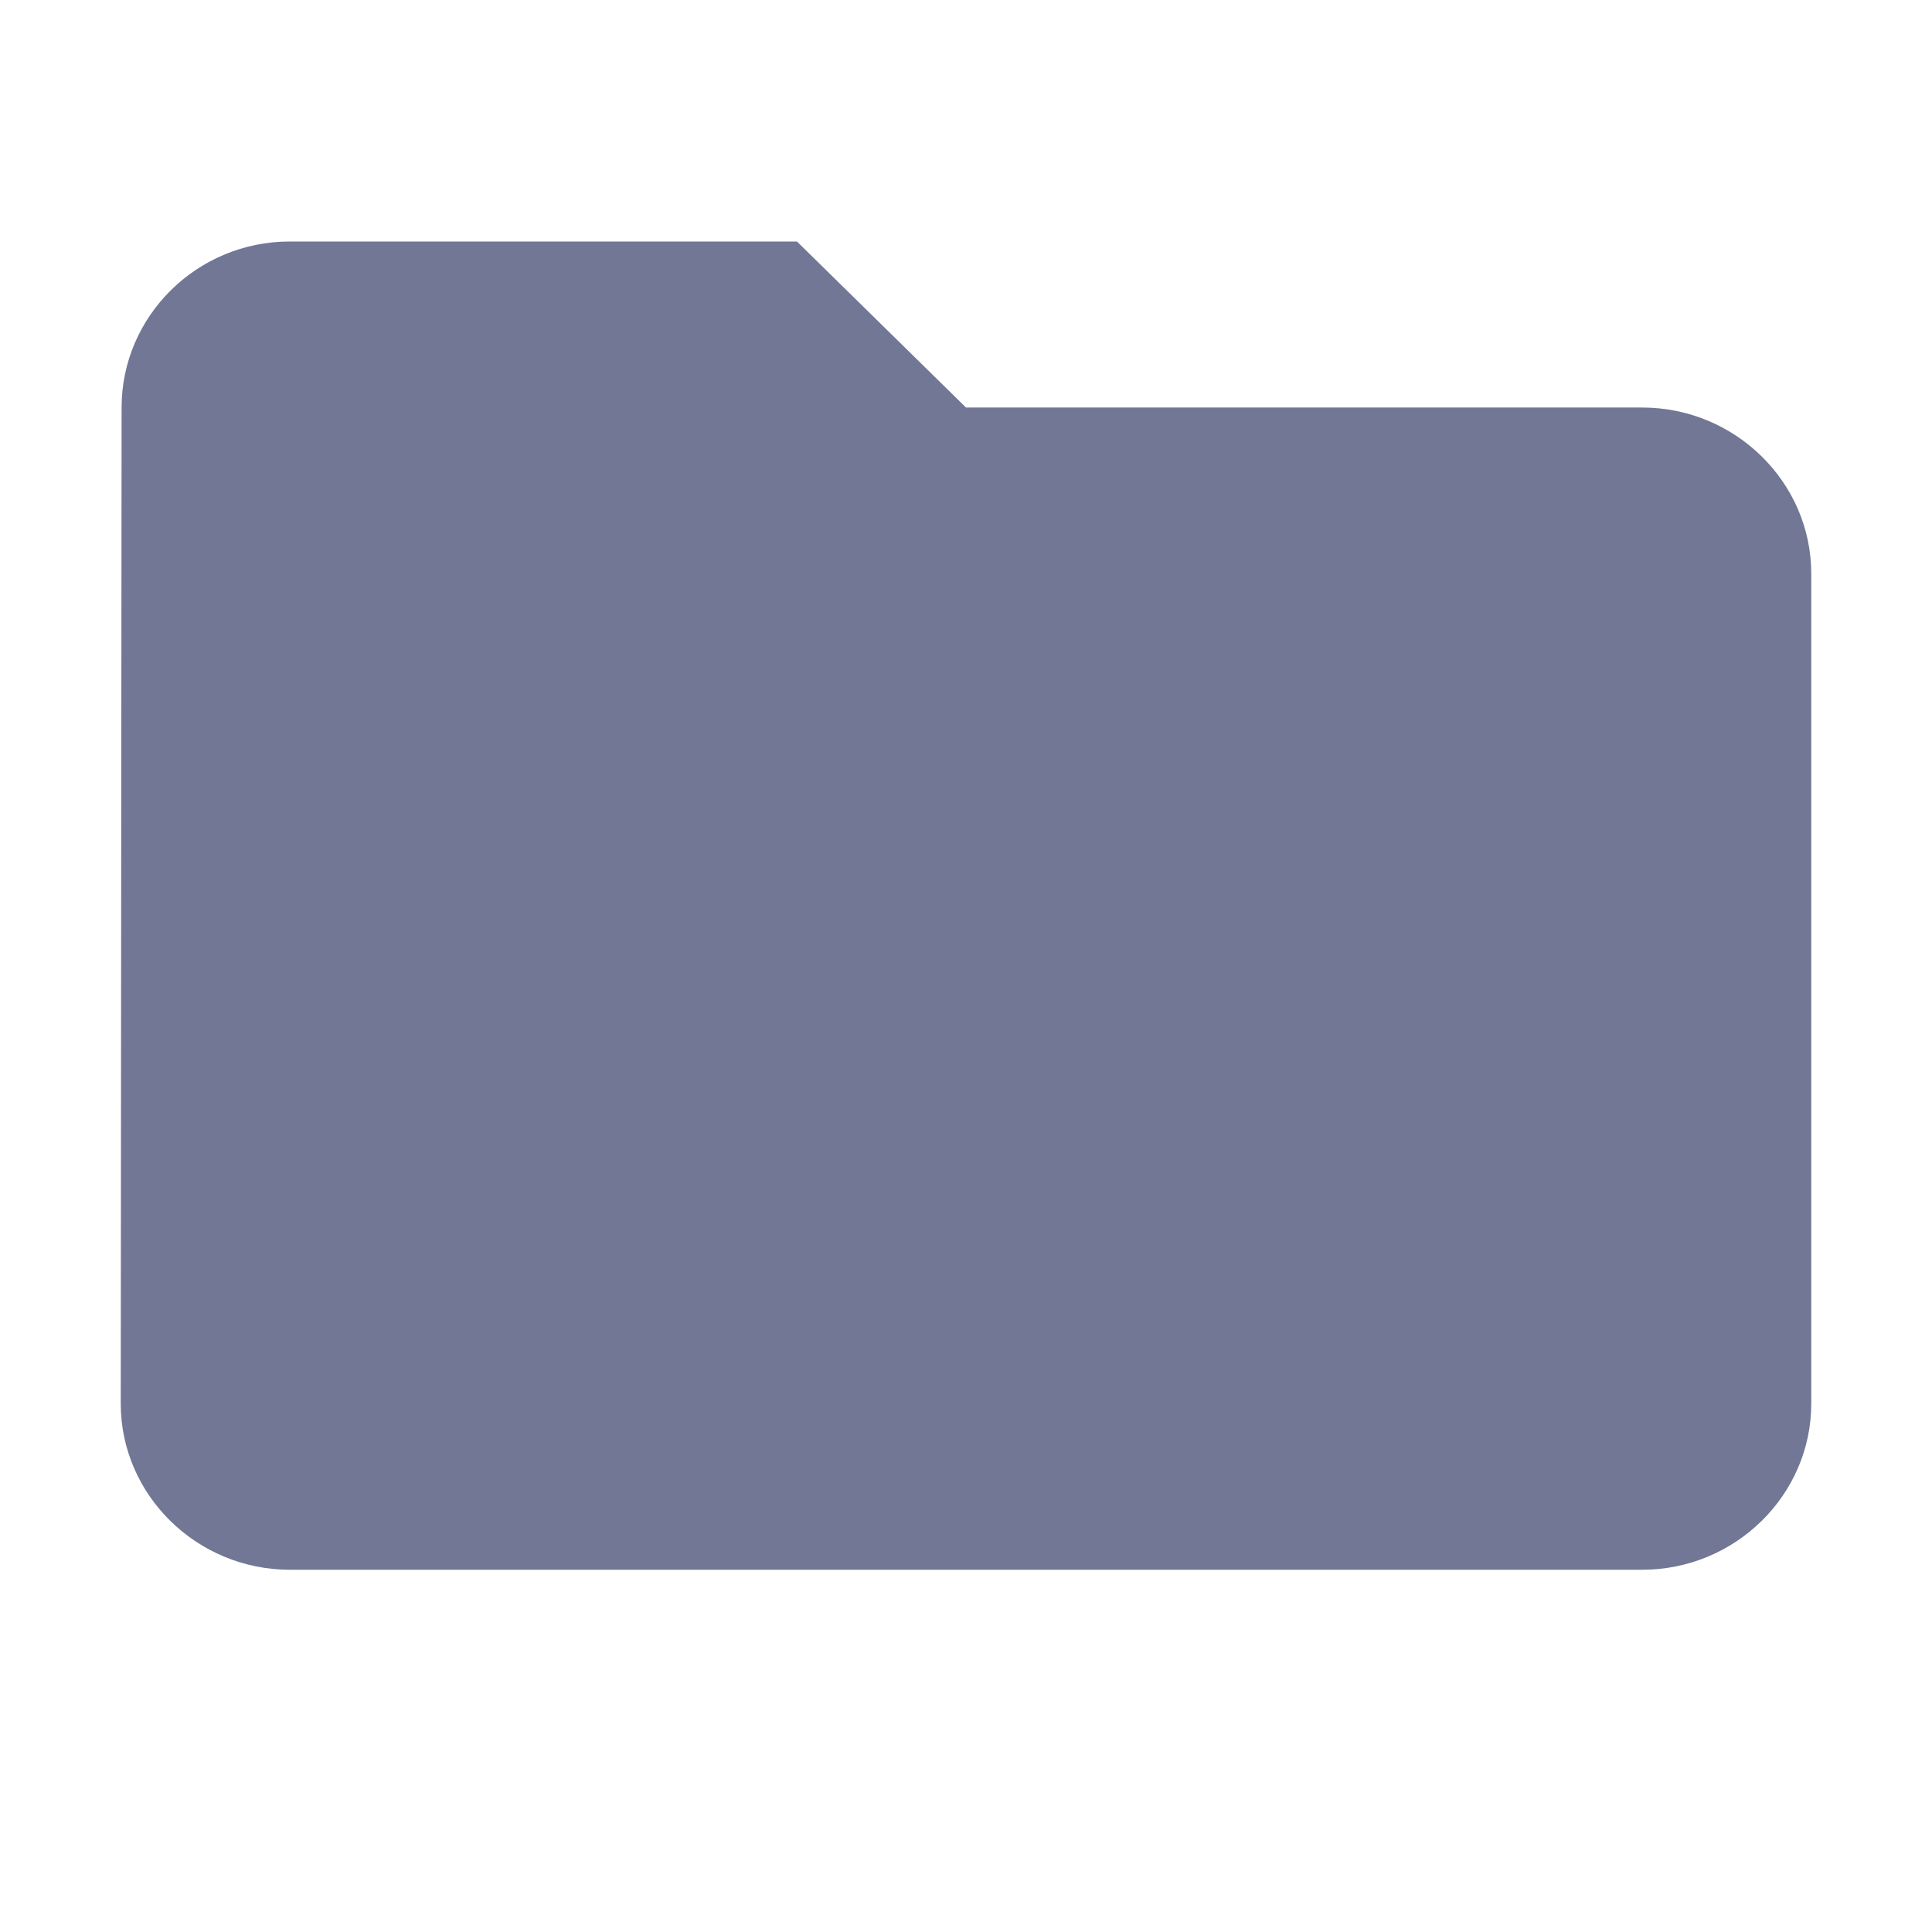 <svg width="16" height="16" fill="none" xmlns="http://www.w3.org/2000/svg"><path opacity=".8" d="M6.6 2H2.4c-.77 0-1.393.619-1.393 1.375L1 11.625C1 12.381 1.63 13 2.4 13h11.2c.77 0 1.4-.619 1.4-1.375V4.75c0-.756-.63-1.375-1.4-1.375H8L6.6 2z" fill="#4E5579"/></svg>